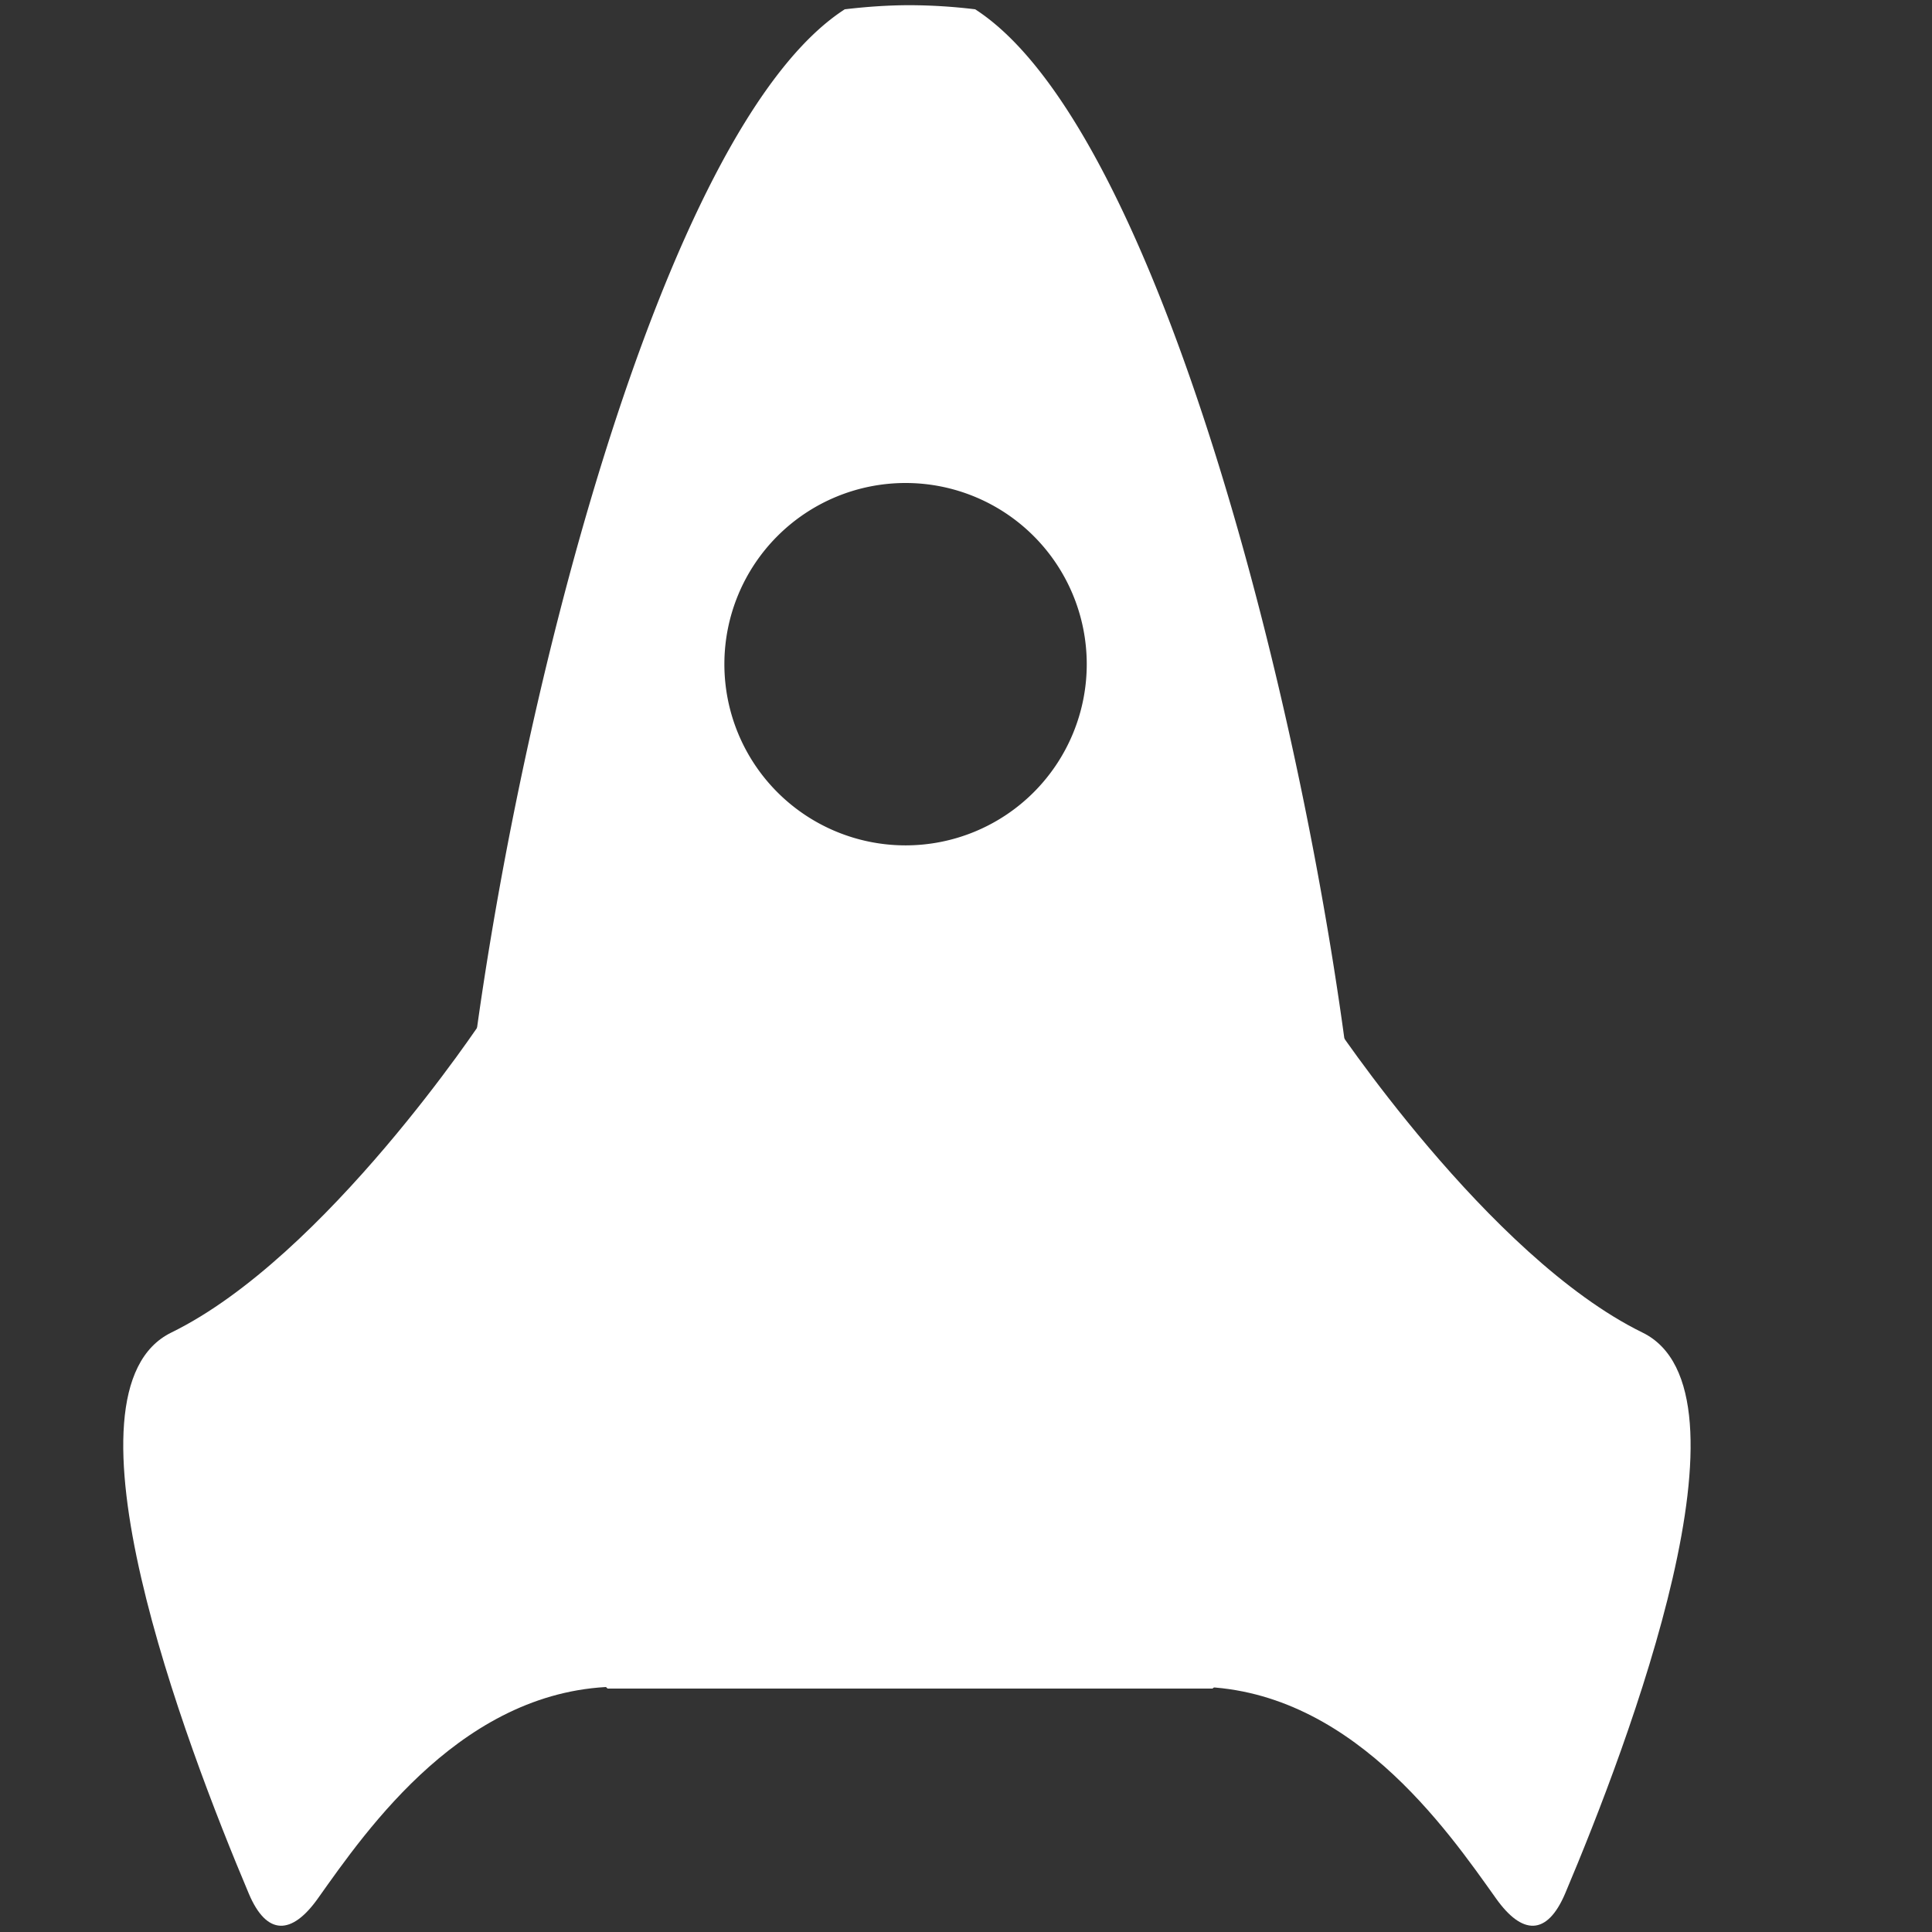 <svg width="64" height="64" viewBox="0 0 16 16" xmlns="http://www.w3.org/2000/svg">
    <rect x="0" y="0" width="16" height="16" fill="#333333" stroke="none"/>
    <g fill="#fff" fill-rule="evenodd">
        <path d="M11.023 8.441s1.299 1.967 2.578 2.594c.992.482-.109 3.392-.639 4.646c-.151.354-.357.344-.572.042c-.408-.573-1.22-1.755-2.502-1.755H5.134c-1.283 0-2.095 1.182-2.502 1.755c-.215.302-.423.312-.572-.042c-.53-1.255-1.631-4.164-.64-4.646c1.28-.627 2.579-2.594 2.579-2.594z"/>
        <path d="M11.192 9.062C10.83 5.966 9.6 1.06 8.076.077a4.615 4.615 0 0 0-.539-.034c-.184 0-.362.013-.541.034c-1.524.983-2.755 5.89-3.116 8.985c-.07.604-.108 1.143-.108 1.565c0 1.525.489 2.645 1.26 3.357h5.01c.771-.713 1.26-1.832 1.26-3.357a14.257 14.257 0 0 0-.11-1.565M7.5 4a1.5 1.5 0 1 1-.001 3.001A1.5 1.5 0 0 1 7.5 4"/>
    </g>
</svg>